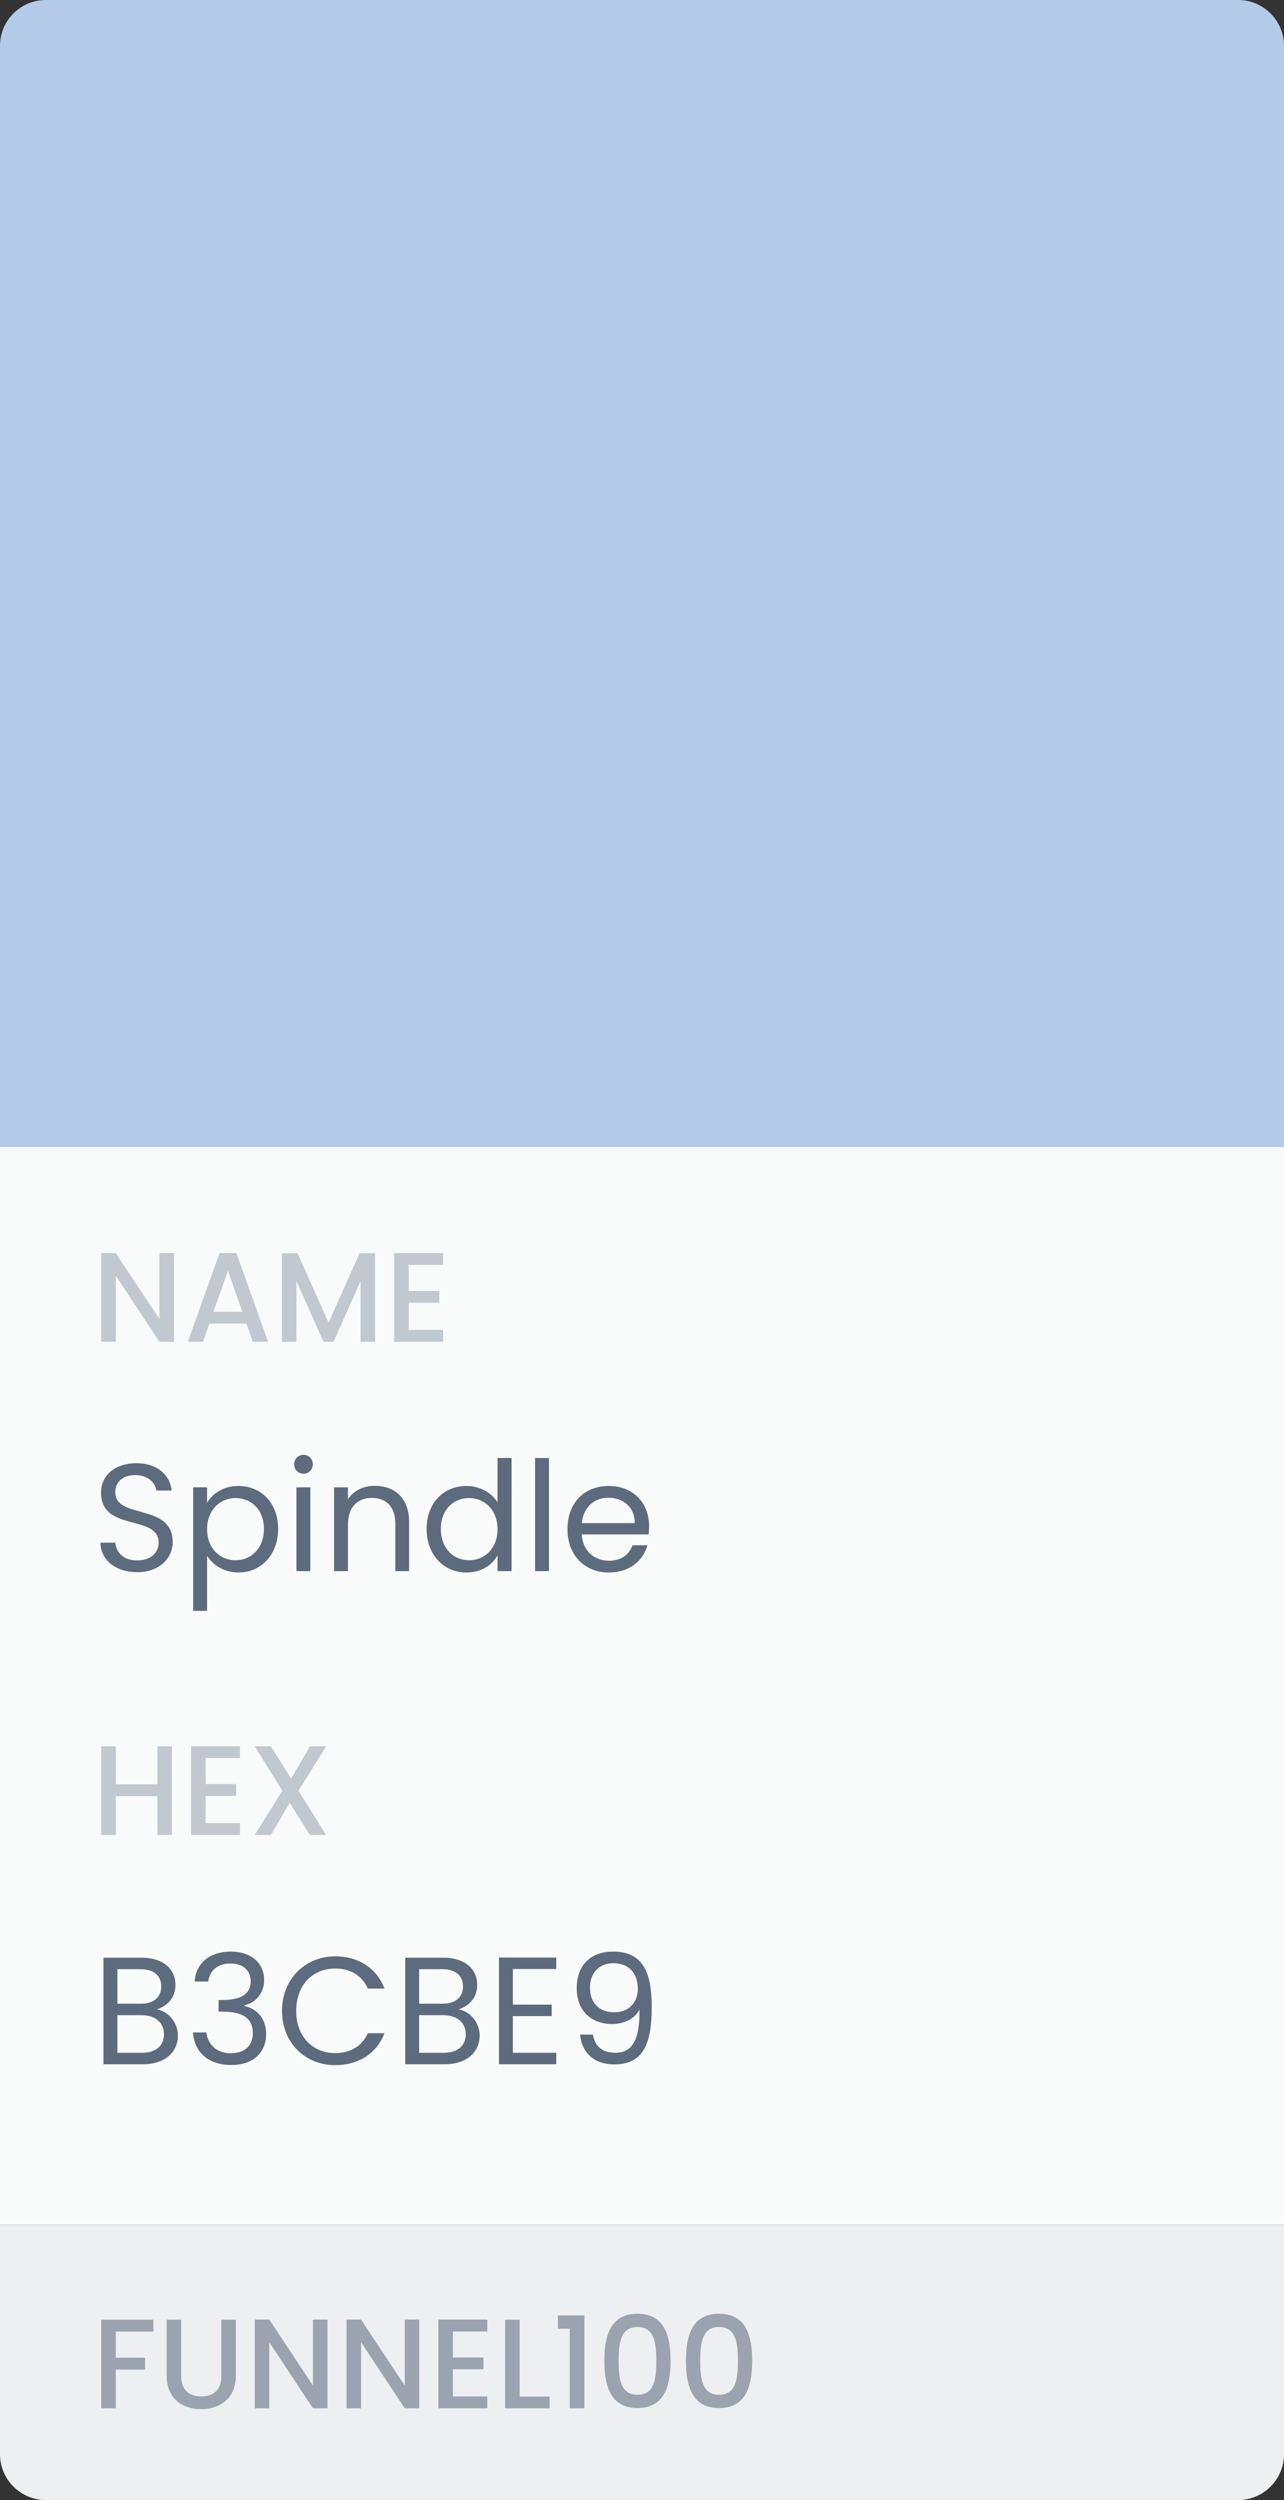 <svg width="112" height="218" viewBox="0 0 112 218" fill="none" xmlns="http://www.w3.org/2000/svg">
<rect x="0" y="0" width="112" height="218" fill="#333333" stroke="none"/>
<rect y="100" width="112" height="94" fill="#F9FAFA"/>
<path d="M0 4C0 1.791 1.791 0 4 0H108C110.209 0 112 1.791 112 4V100H0V4Z" fill="#B3CBE9"/>
<path d="M13.911 109.267V115.022L10.1 109.267H8.833V117H10.1V111.234L13.911 117H15.177V109.267H13.911ZM22.051 117H23.384L20.618 109.267H19.151L16.385 117H17.707L18.262 115.422H21.495L22.051 117ZM21.14 114.389H18.618L19.884 110.801L21.14 114.389ZM24.587 117H25.853V111.712L28.22 117H29.098L31.453 111.712V117H32.719V109.279H31.364L28.664 115.333L25.953 109.279H24.587V117ZM38.65 109.267H34.384V117H38.65V115.967H35.651V113.6H38.317V112.567H35.651V110.301H38.65V109.267Z" fill="#C2C8CF"/>
<path d="M15.065 134.467C15.065 131.028 10.053 132.521 10.053 130.122C10.053 129.122 10.839 128.602 11.839 128.629C12.972 128.642 13.559 129.349 13.639 129.975H14.972C14.825 128.562 13.665 127.589 11.892 127.589C10.053 127.589 8.813 128.629 8.813 130.162C8.813 133.614 13.838 132.015 13.838 134.521C13.838 135.4 13.145 136.067 11.972 136.067C10.679 136.067 10.133 135.294 10.053 134.521H8.76C8.786 136.054 10.106 137.093 11.972 137.093C13.985 137.093 15.065 135.787 15.065 134.467ZM18.063 131.041V129.695H16.85V140.466H18.063V135.654C18.516 136.4 19.463 137.12 20.796 137.12C22.755 137.12 24.262 135.587 24.262 133.321C24.262 131.041 22.755 129.575 20.796 129.575C19.463 129.575 18.503 130.268 18.063 131.041ZM23.022 133.321C23.022 135.04 21.889 136.054 20.542 136.054C19.223 136.054 18.063 135.054 18.063 133.334C18.063 131.641 19.223 130.628 20.542 130.628C21.889 130.628 23.022 131.601 23.022 133.321ZM25.858 137H27.071V129.695H25.858V137ZM26.485 128.509C26.924 128.509 27.285 128.149 27.285 127.682C27.285 127.216 26.924 126.856 26.485 126.856C26.018 126.856 25.658 127.216 25.658 127.682C25.658 128.149 26.018 128.509 26.485 128.509ZM34.484 137H35.684V132.694C35.684 130.602 34.391 129.562 32.698 129.562C31.711 129.562 30.831 129.975 30.352 130.735V129.695H29.139V137H30.352V132.961C30.352 131.388 31.205 130.615 32.444 130.615C33.671 130.615 34.484 131.375 34.484 132.868V137ZM37.212 133.321C37.212 135.587 38.718 137.12 40.678 137.12C42.011 137.12 42.957 136.44 43.397 135.627V137H44.623V127.136H43.397V131.001C42.89 130.162 41.837 129.575 40.691 129.575C38.718 129.575 37.212 131.041 37.212 133.321ZM43.397 133.334C43.397 135.054 42.251 136.054 40.918 136.054C39.585 136.054 38.452 135.04 38.452 133.321C38.452 131.601 39.585 130.628 40.918 130.628C42.251 130.628 43.397 131.641 43.397 133.334ZM46.673 137H47.886V127.136H46.673V137ZM53.06 130.602C54.313 130.602 55.379 131.388 55.366 132.814H50.754C50.887 131.388 51.873 130.602 53.06 130.602ZM56.472 134.747H55.166C54.899 135.534 54.206 136.094 53.113 136.094C51.873 136.094 50.834 135.28 50.74 133.801H56.579C56.605 133.548 56.619 133.334 56.619 133.068C56.619 131.068 55.232 129.575 53.113 129.575C50.98 129.575 49.501 131.028 49.501 133.334C49.501 135.654 51.033 137.12 53.113 137.12C54.926 137.12 56.099 136.08 56.472 134.747Z" fill="#5D6B7E"/>
<path d="M13.733 160H14.999V152.279H13.733V155.589H10.1V152.279H8.833V160H10.1V156.623H13.733V160ZM20.933 152.267H16.667V160H20.933V158.967H17.933V156.6H20.6V155.567H17.933V153.301H20.933V152.267ZM27.015 160H28.437L26.037 156.145L28.448 152.279H27.037L25.393 155.1L23.637 152.279H22.215L24.626 156.145L22.226 160H23.637L25.27 157.2L27.015 160Z" fill="#C2C8CF"/>
<path d="M14.305 177.387C14.305 178.4 13.585 179 12.386 179H10.239V175.721H12.346C13.532 175.721 14.305 176.361 14.305 177.387ZM14.065 173.215C14.065 174.161 13.412 174.721 12.279 174.721H10.239V171.709H12.252C13.439 171.709 14.065 172.295 14.065 173.215ZM15.518 177.507C15.518 176.361 14.692 175.388 13.679 175.215C14.572 174.921 15.305 174.241 15.305 173.068C15.305 171.775 14.318 170.709 12.359 170.709H9.026V180H12.492C14.412 180 15.518 178.907 15.518 177.507ZM16.975 172.788H18.161C18.281 171.855 18.961 171.216 20.094 171.216C21.254 171.216 21.867 171.855 21.867 172.775C21.867 173.895 21 174.388 19.388 174.401H19.068V175.414H19.374C21.107 175.414 22.054 175.934 22.054 177.294C22.054 178.28 21.44 179.04 20.147 179.04C18.868 179.04 18.121 178.254 18.001 177.227H16.828C16.975 179.094 18.334 180.067 20.161 180.067C22.174 180.067 23.213 178.894 23.213 177.401C23.213 176.014 22.453 175.188 21.334 174.921V174.855C22.347 174.628 23.04 173.762 23.04 172.655C23.04 171.269 22.014 170.176 20.134 170.176C18.348 170.176 17.095 171.136 16.975 172.788ZM24.598 175.348C24.598 178.134 26.637 180.08 29.237 180.08C31.25 180.08 32.849 179.08 33.542 177.294H32.089C31.583 178.4 30.596 179.027 29.237 179.027C27.291 179.027 25.837 177.614 25.837 175.348C25.837 173.068 27.291 171.655 29.237 171.655C30.596 171.655 31.583 172.282 32.089 173.402H33.542C32.849 171.602 31.25 170.589 29.237 170.589C26.637 170.589 24.598 172.562 24.598 175.348ZM40.627 177.387C40.627 178.4 39.907 179 38.707 179H36.561V175.721H38.667C39.853 175.721 40.627 176.361 40.627 177.387ZM40.387 173.215C40.387 174.161 39.733 174.721 38.6 174.721H36.561V171.709H38.574C39.76 171.709 40.387 172.295 40.387 173.215ZM41.84 177.507C41.84 176.361 41.013 175.388 40 175.215C40.893 174.921 41.626 174.241 41.626 173.068C41.626 171.775 40.64 170.709 38.681 170.709H35.348V180H38.814C40.733 180 41.84 178.907 41.84 177.507ZM48.522 170.696H43.523V180H48.522V179H44.736V175.801H48.122V174.801H44.736V171.695H48.522V170.696ZM50.597 177.414C50.73 178.827 51.664 180.013 53.583 180.013C56.116 180.013 56.849 178.214 56.849 175.001C56.849 172.015 56.089 170.176 53.476 170.176C51.397 170.176 50.304 171.509 50.304 173.348C50.304 175.388 51.624 176.494 53.397 176.494C54.436 176.494 55.396 176.028 55.782 175.215C55.822 178.04 55.063 179 53.65 179C52.53 179 51.89 178.414 51.717 177.414H50.597ZM53.596 175.468C52.157 175.468 51.464 174.561 51.464 173.322C51.464 172.042 52.25 171.189 53.503 171.189C54.889 171.189 55.636 172.109 55.636 173.415C55.636 174.708 54.756 175.468 53.596 175.468Z" fill="#5D6B7E"/>
<path d="M0 194H112V214C112 216.209 110.209 218 108 218H4C1.791 218 0 216.209 0 214V194Z" fill="#EDEFF1"/>
<path d="M8.833 210H10.1V206.623H12.655V205.589H10.1V203.312H13.377V202.279H8.833V210ZM14.54 207.178C14.54 209.145 15.918 210.078 17.54 210.078C19.151 210.078 20.573 209.145 20.573 207.178V202.279H19.306V207.2C19.306 208.4 18.628 208.967 17.551 208.967C16.484 208.967 15.806 208.4 15.806 207.2V202.279H14.54V207.178ZM27.299 202.267V208.022L23.488 202.267H22.222V210H23.488V204.234L27.299 210H28.566V202.267H27.299ZM35.306 202.267V208.022L31.495 202.267H30.229V210H31.495V204.234L35.306 210H36.572V202.267H35.306ZM42.502 202.267H38.236V210H42.502V208.967H39.502V206.6H42.169V205.567H39.502V203.301H42.502V202.267ZM44.062 202.279V210H47.939V208.978H45.328V202.279H44.062ZM49.698 210H50.976V201.901H48.665V203.056H49.698V210ZM52.716 205.845C52.716 208.2 53.338 209.978 55.605 209.978C57.871 209.978 58.493 208.2 58.493 205.845C58.493 203.534 57.871 201.756 55.605 201.756C53.338 201.756 52.716 203.534 52.716 205.845ZM57.249 205.845C57.249 207.434 57.082 208.822 55.605 208.822C54.127 208.822 53.96 207.434 53.96 205.845C53.96 204.334 54.127 202.912 55.605 202.912C57.082 202.912 57.249 204.334 57.249 205.845ZM59.833 205.845C59.833 208.2 60.456 209.978 62.722 209.978C64.988 209.978 65.611 208.2 65.611 205.845C65.611 203.534 64.988 201.756 62.722 201.756C60.456 201.756 59.833 203.534 59.833 205.845ZM64.366 205.845C64.366 207.434 64.2 208.822 62.722 208.822C61.244 208.822 61.078 207.434 61.078 205.845C61.078 204.334 61.244 202.912 62.722 202.912C64.2 202.912 64.366 204.334 64.366 205.845Z" fill="#9AA3AF"/>
</svg>
